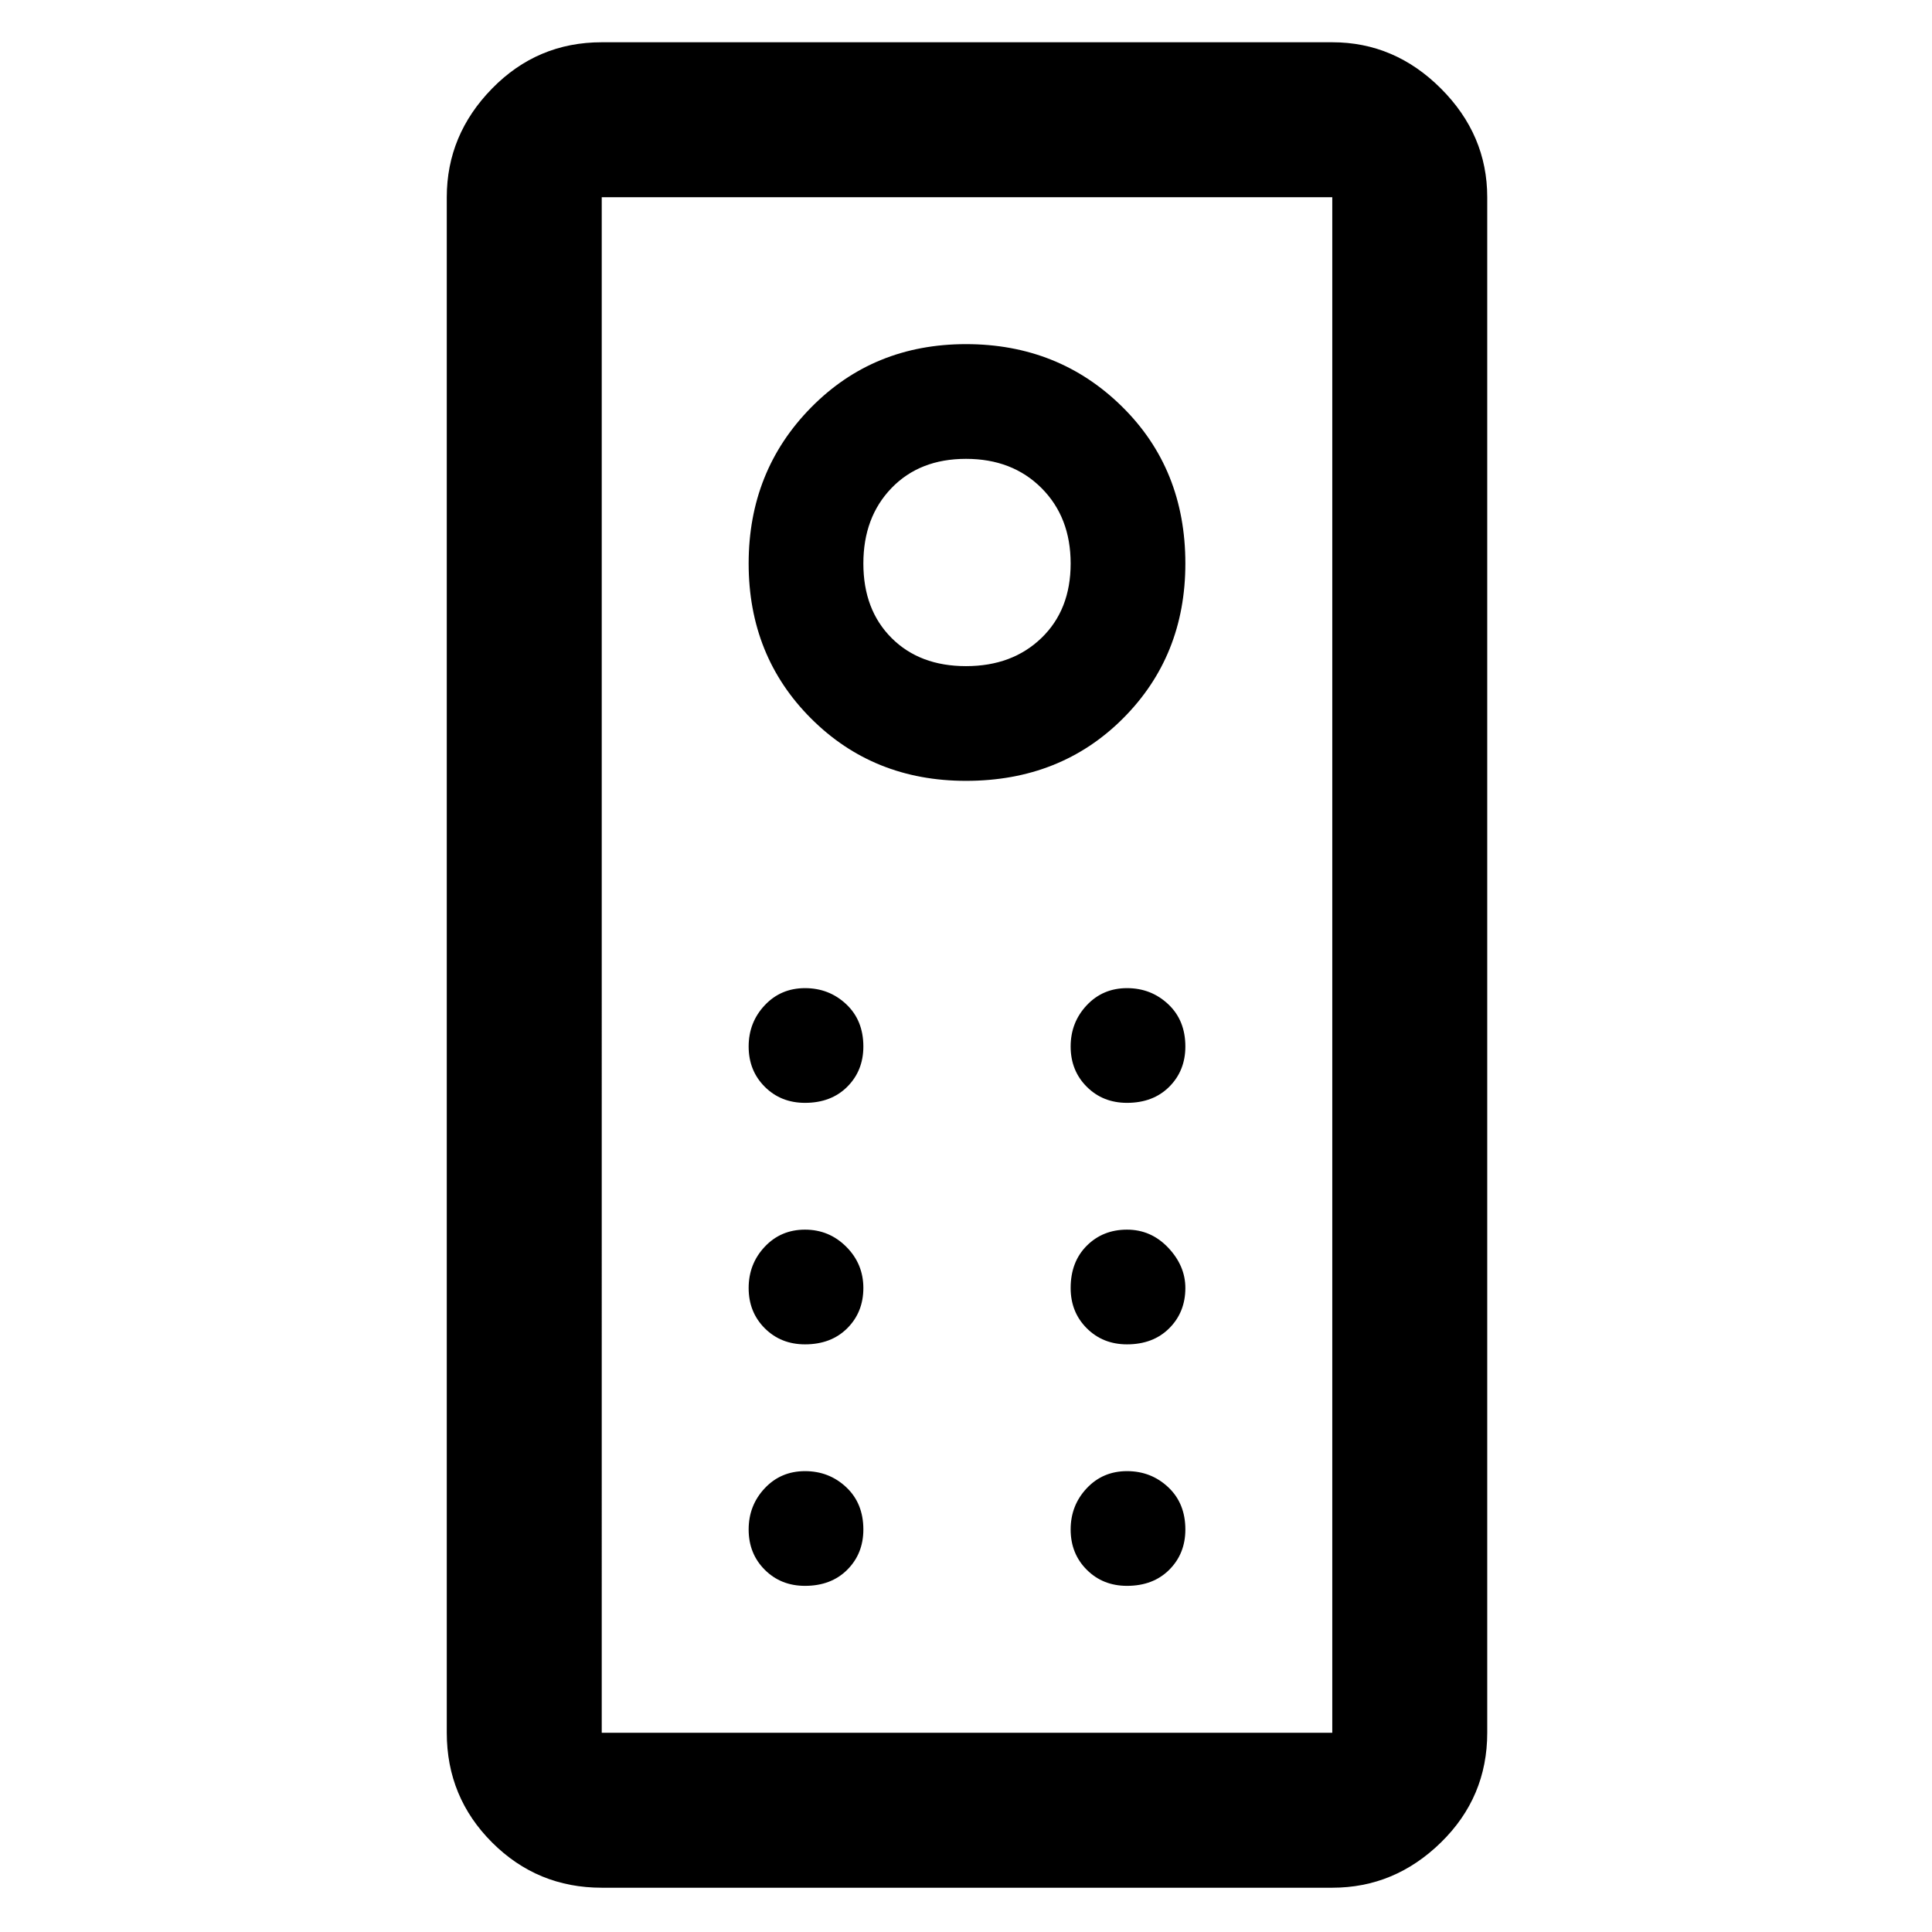 <svg xmlns="http://www.w3.org/2000/svg" height="48" width="48"><path d="M14.95 46.9q-1.6 0-2.725-1.125T11.1 43.05V4.9q0-1.55 1.125-2.7 1.125-1.15 2.725-1.15H33.1q1.55 0 2.7 1.15 1.15 1.15 1.15 2.7v38.15q0 1.6-1.15 2.725T33.1 46.9Zm0-3.85H33.1V4.9H14.95v38.15ZM24 19.4q2.35 0 3.9-1.55 1.55-1.55 1.55-3.85 0-2.35-1.575-3.9Q26.3 8.55 24 8.55t-3.85 1.575Q18.6 11.7 18.6 14t1.55 3.85Q21.7 19.4 24 19.4Zm0-2.85q-1.15 0-1.85-.7-.7-.7-.7-1.85 0-1.15.7-1.875.7-.725 1.85-.725 1.15 0 1.875.725.725.725.725 1.875t-.725 1.85q-.725.7-1.875.7ZM20 27.4q.65 0 1.05-.4t.4-1q0-.65-.425-1.05T20 24.55q-.6 0-1 .425T18.6 26q0 .6.4 1t1 .4Zm8 0q.65 0 1.05-.4t.4-1q0-.65-.425-1.05T28 24.55q-.6 0-1 .425T26.6 26q0 .6.4 1t1 .4Zm-8 6q.65 0 1.05-.4t.4-1q0-.6-.425-1.025Q20.6 30.55 20 30.55q-.6 0-1 .425T18.6 32q0 .6.4 1t1 .4Zm8 0q.65 0 1.05-.4t.4-1q0-.55-.425-1-.425-.45-1.025-.45-.6 0-1 .4T26.6 32q0 .6.4 1t1 .4Zm-8 6q.65 0 1.05-.4t.4-1q0-.65-.425-1.05T20 36.55q-.6 0-1 .425T18.6 38q0 .6.4 1t1 .4Zm8 0q.65 0 1.05-.4t.4-1q0-.65-.425-1.05T28 36.55q-.6 0-1 .425T26.6 38q0 .6.4 1t1 .4Zm-13.05 3.65V4.9v38.15Z"/></svg>